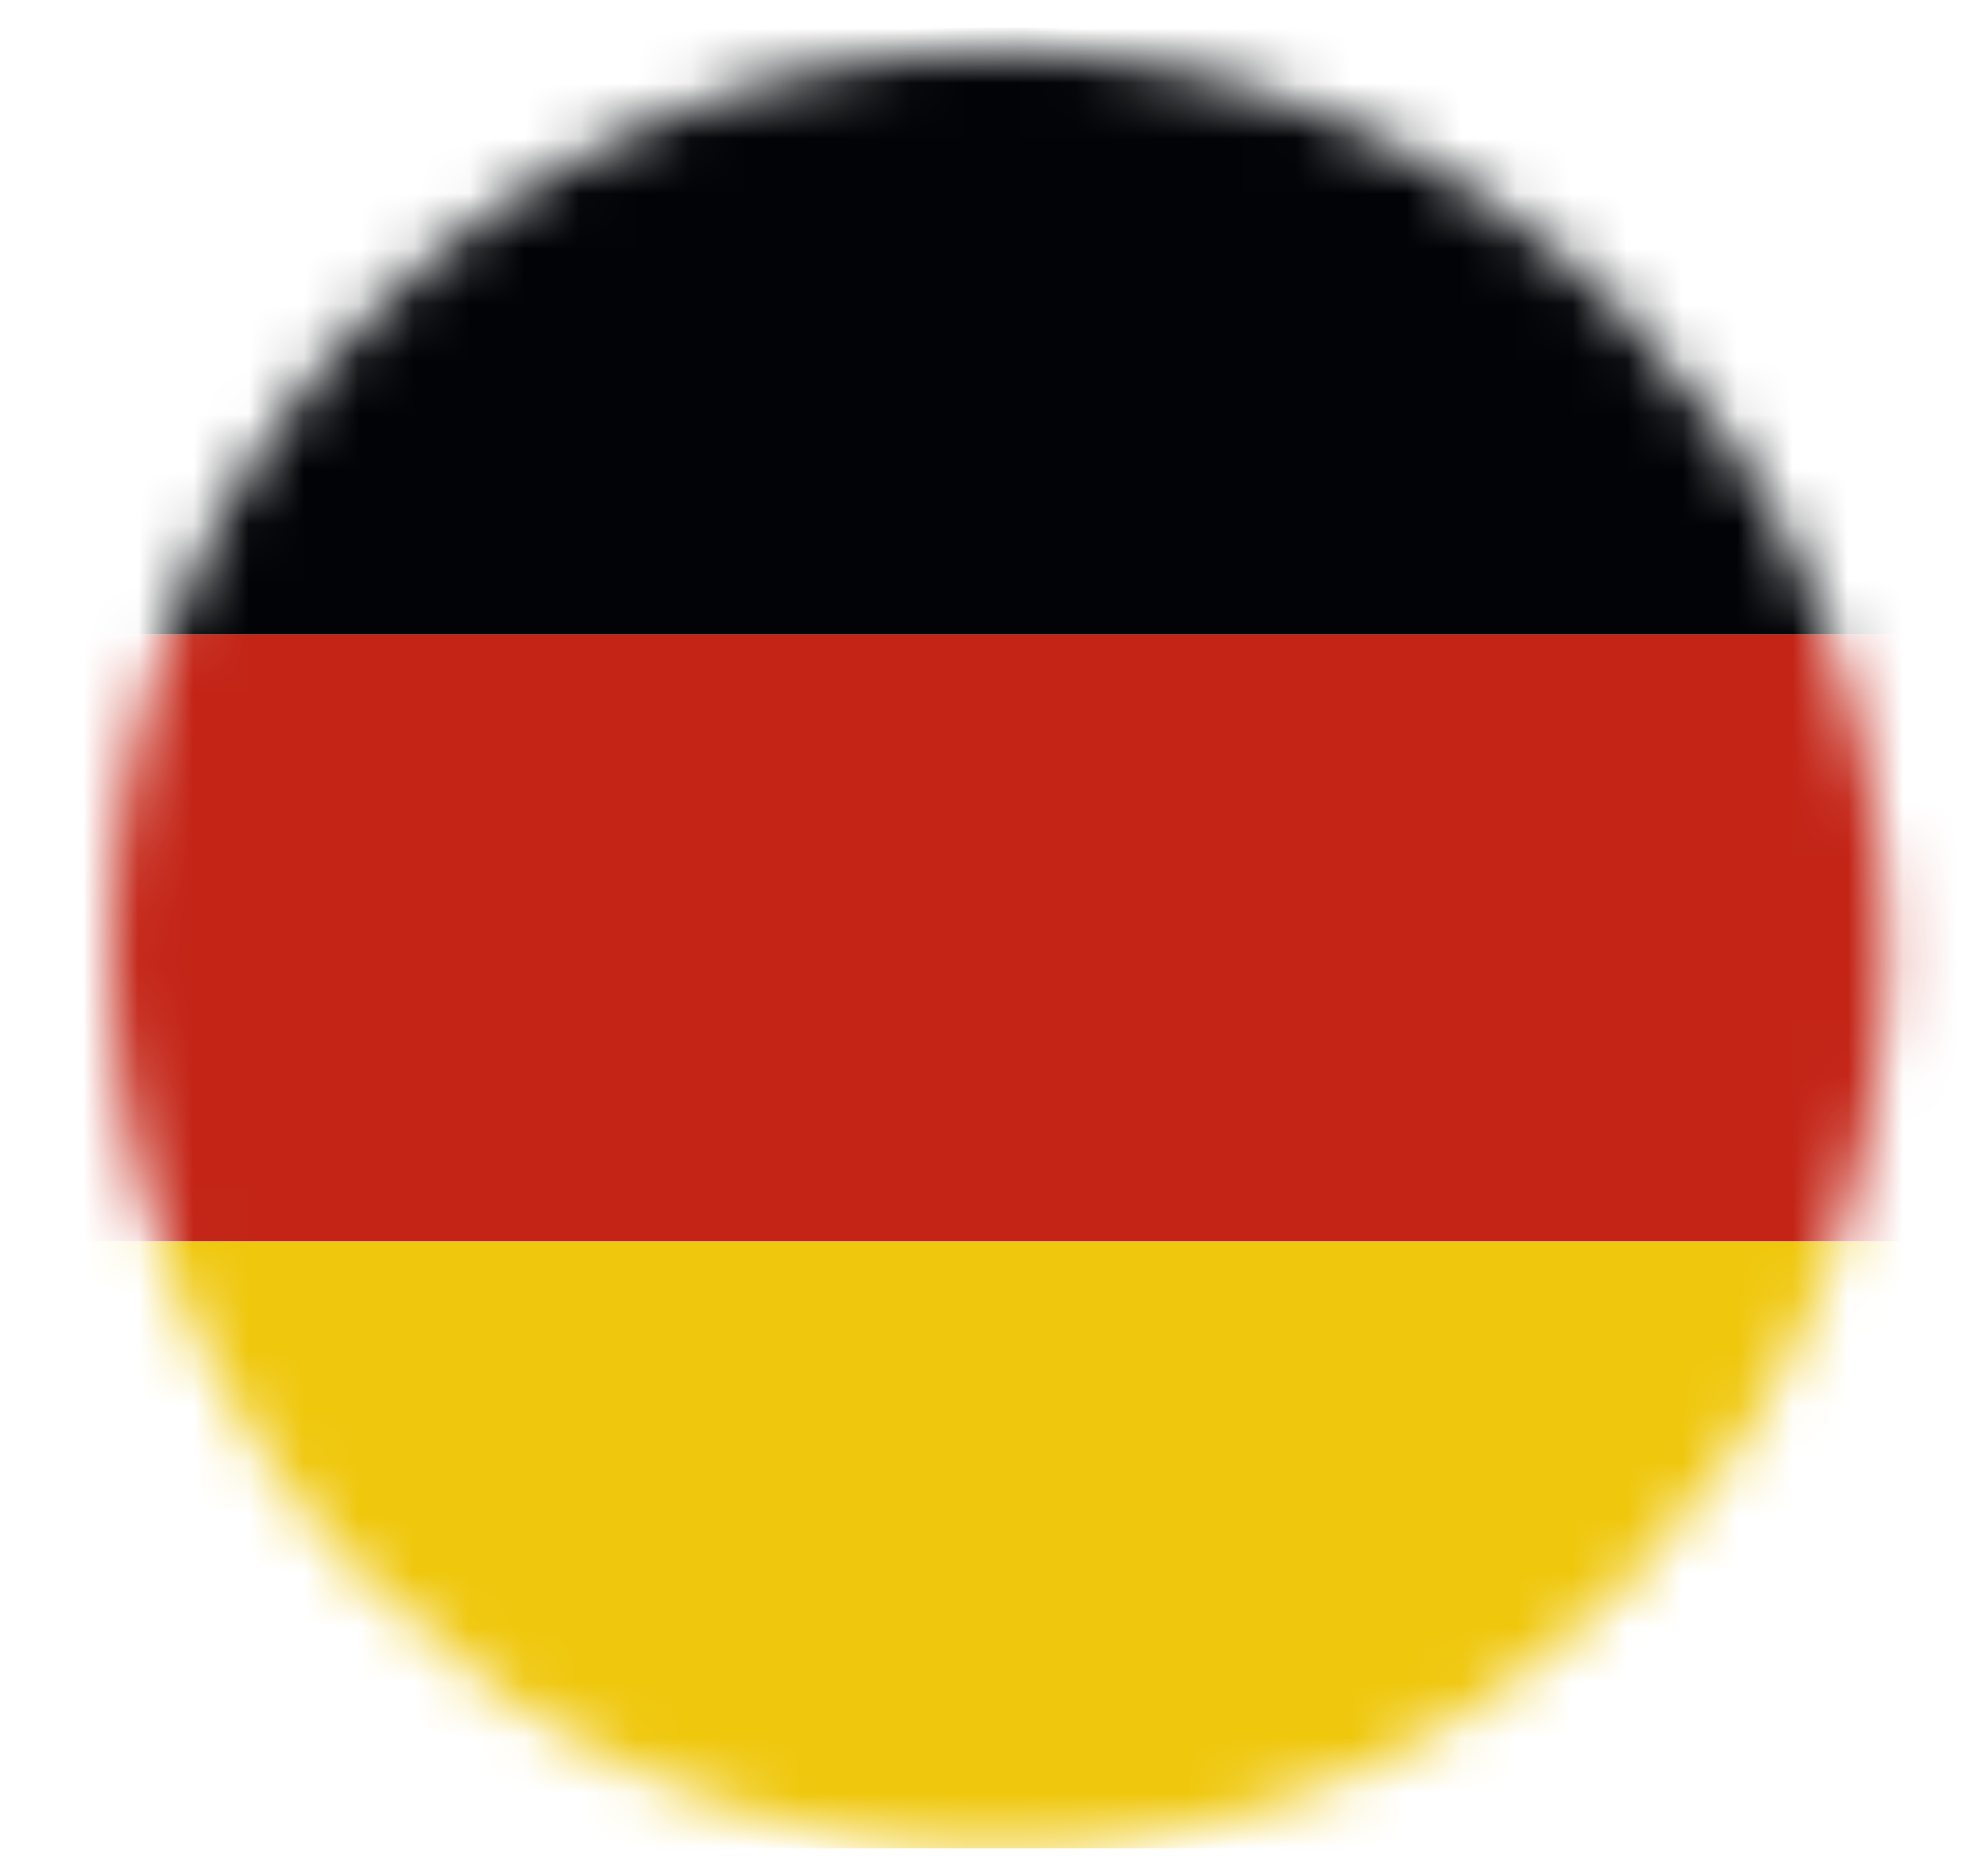 <svg width="36" height="34" viewBox="0 0 36 34" fill="none" xmlns="http://www.w3.org/2000/svg">
<defs>
<clipPath id="clip0_50_3232">
<rect width="35.129" height="33" fill="white" transform="translate(0.532 0.5)"/>
</clipPath>
</defs>
<g clip-path="url(#clip0_50_3232)">
<mask id="mask0_50_3232" style="mask-type:luminance" maskUnits="userSpaceOnUse" x="2" y="0" width="33" height="34">
<path d="M34.185 17.218C34.185 26.212 26.98 33.5 18.097 33.5C9.214 33.5 2.009 26.208 2.009 17.218C2.009 8.228 9.21 0.937 18.097 0.937C26.984 0.937 34.185 8.228 34.185 17.218Z" fill="white"/>
</mask>
<g mask="url(#mask0_50_3232)">
<path d="M35.661 0.5H0.532V11.499H35.661V0.5Z" fill="#010306"/>
<path d="M35.661 11.498H0.532V22.497H35.661V11.498Z" fill="#C32416"/>
<path d="M35.661 22.502H0.532V33.5H35.661V22.502Z" fill="#EFC70C"/>
</g>
</g>
</svg>
